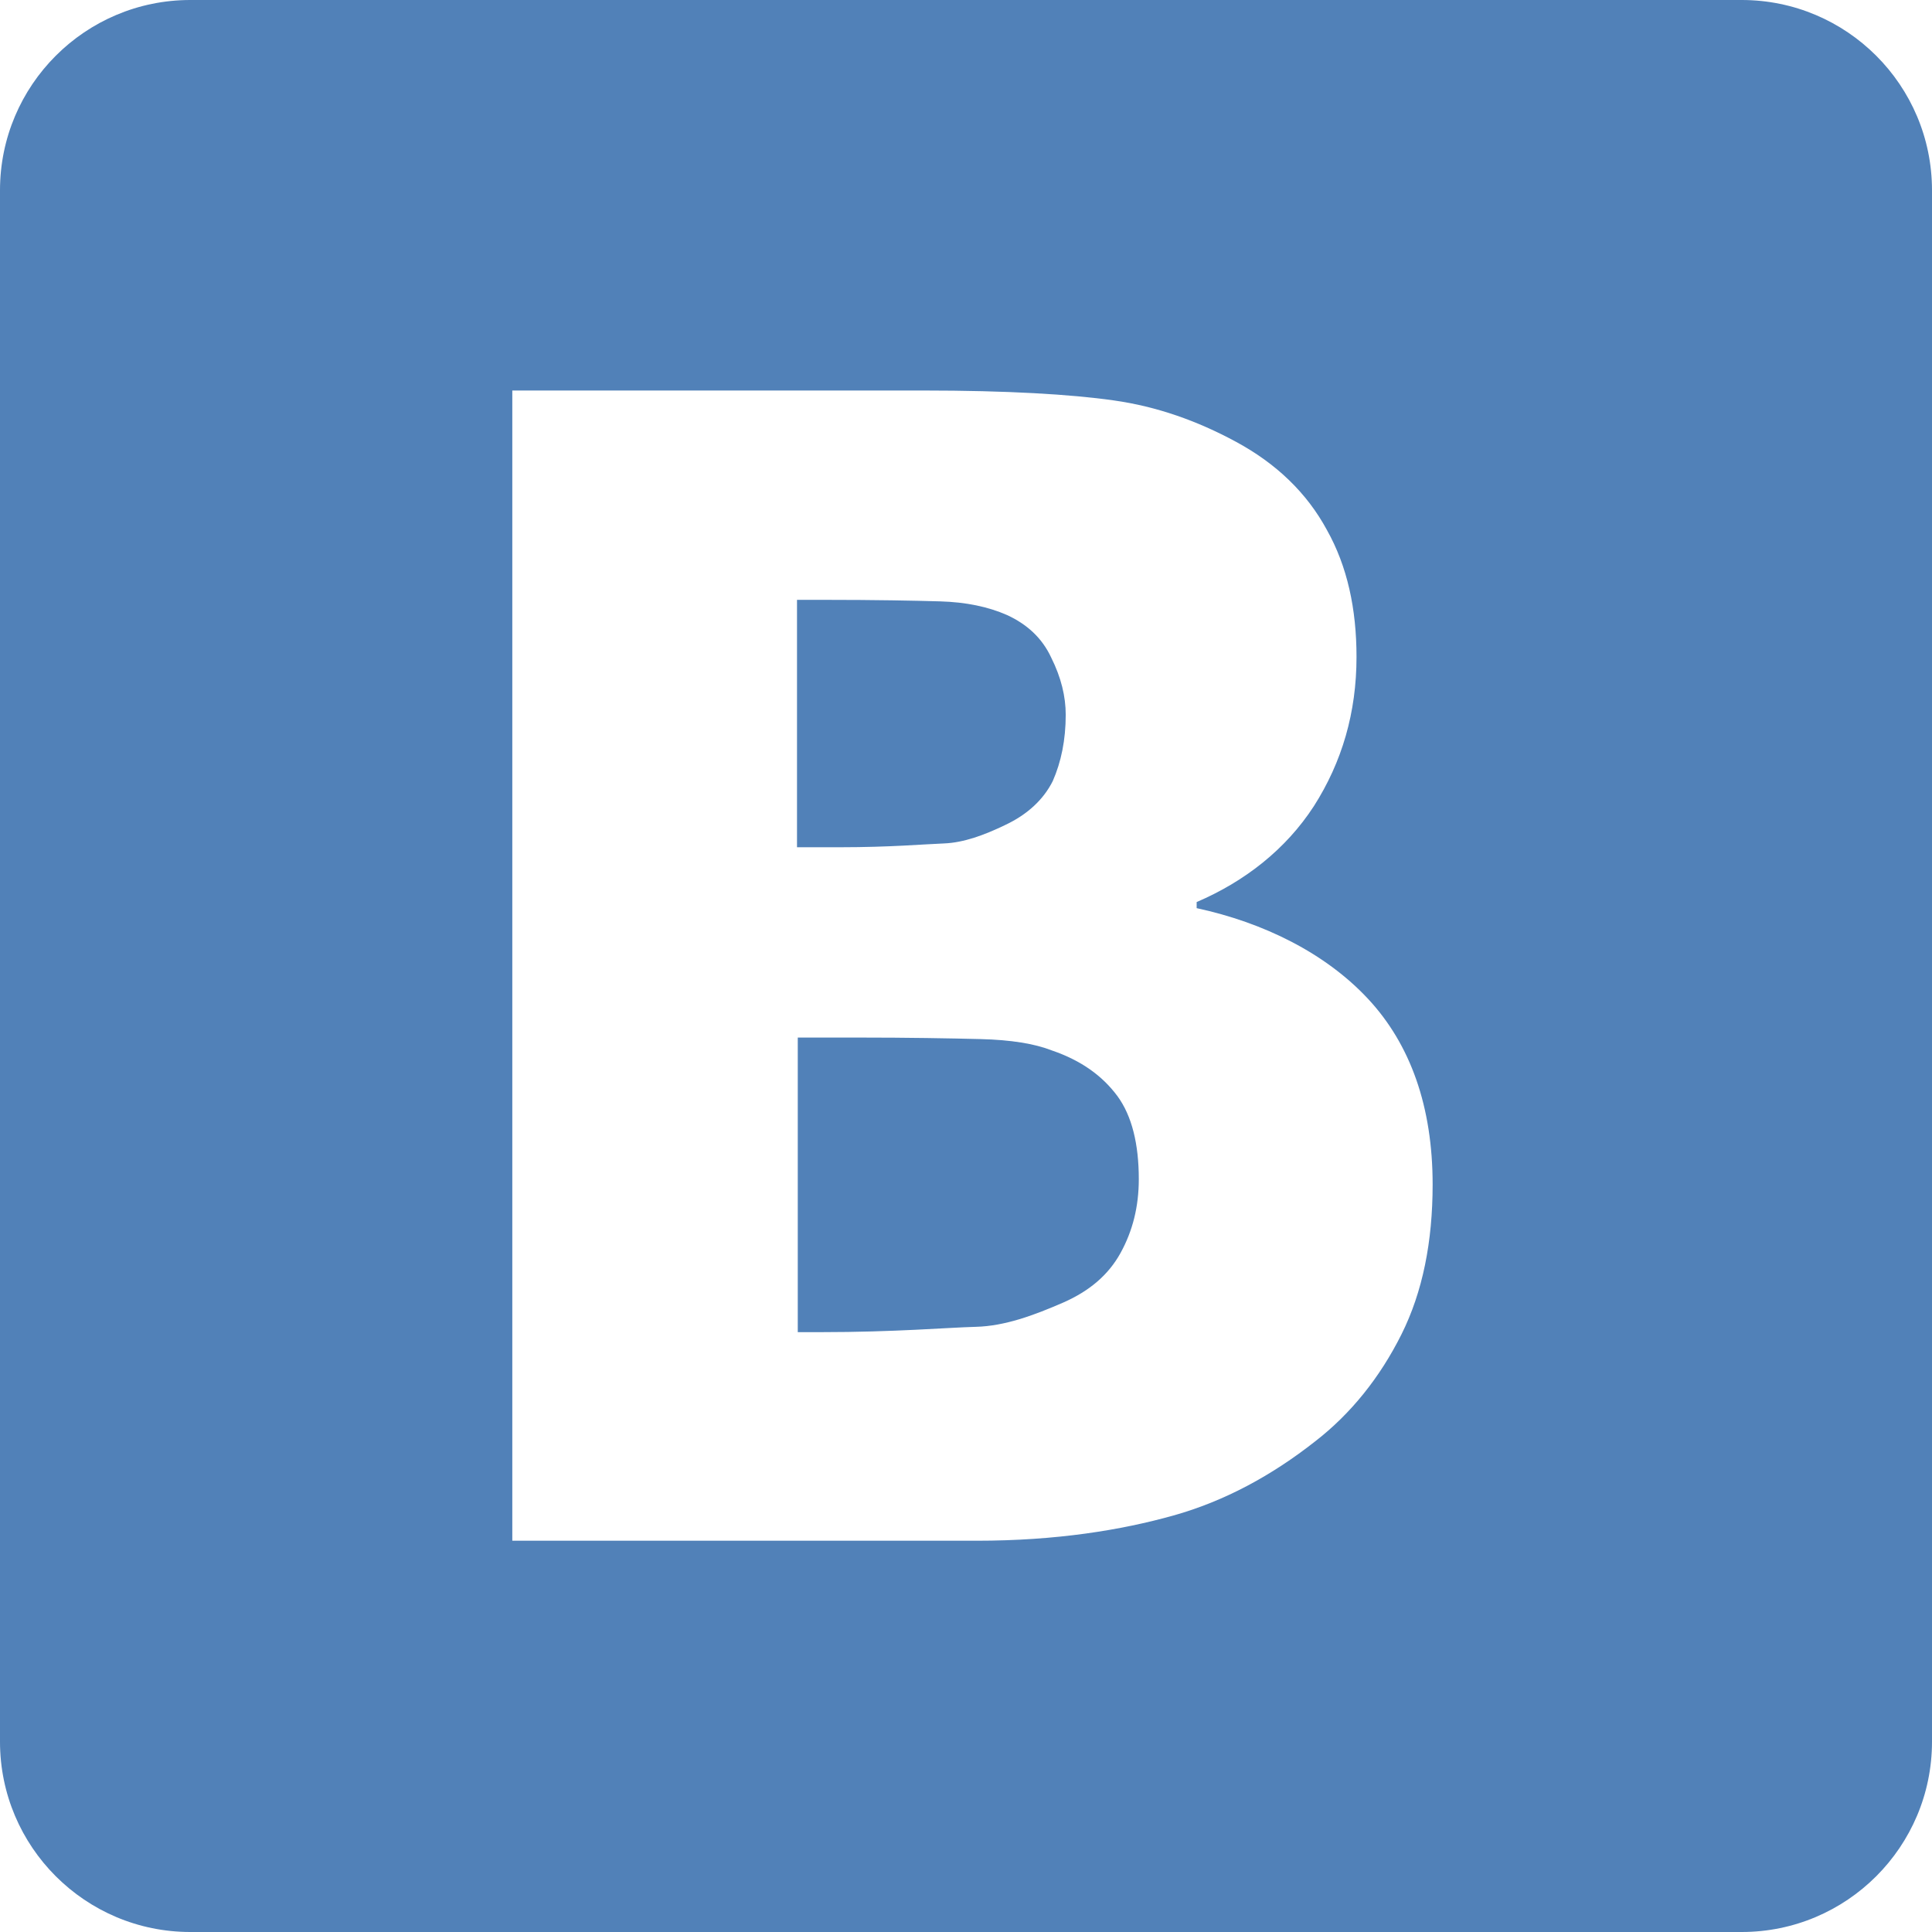 <?xml version="1.0" encoding="utf-8"?>
<!-- Generator: Adobe Illustrator 22.1.0, SVG Export Plug-In . SVG Version: 6.00 Build 0)  -->
<svg version="1.1" id="Layer_1" xmlns="http://www.w3.org/2000/svg" xmlns:xlink="http://www.w3.org/1999/xlink" x="0px" y="0px"
	 viewBox="0 0 253.8 253.8" style="enable-background:new 0 0 253.8 253.8;" xml:space="preserve">
<style type="text/css">
	.st0{fill:#5181B8;}
</style>
<g>
	<path class="st0" d="M138.2,138c-2.3-0.9-5.4-1.4-9.4-1.5c-4-0.1-9.4-0.2-16.1-0.2h-7.9V175h3c9.8,0,16.6-0.6,20.4-0.7
		c3.8-0.1,7.6-1.5,11.5-3.2c3.4-1.5,5.9-3.6,7.5-6.5c1.6-2.9,2.4-6.1,2.4-9.7c0-4.6-0.9-8.3-2.8-10.9
		C144.8,141.3,142,139.3,138.2,138z"/>
	<path class="st0" d="M124,110.8c2.6-0.1,5.3-1.1,8-2.4c3-1.4,5.1-3.4,6.3-5.8c1.1-2.5,1.7-5.4,1.7-8.7c0-2.4-0.6-4.9-1.9-7.5
		c-1.2-2.6-3.2-4.4-5.8-5.6c-2.5-1.1-5.4-1.7-8.8-1.8c-3.4-0.1-8.5-0.2-15.2-0.2h-3.6v32.5h5.7C116.9,111.3,121.4,110.9,124,110.8z"
		/>
	<path class="st0" d="M228.8,0H25C11.2,0,0,11.2,0,25v203.8c0,13.8,11.2,25,25,25h203.8c13.8,0,25-11.2,25-25V25
		C253.8,11.2,242.6,0,228.8,0z M184.1,175.3c-2.8,5.6-6.6,10.4-11.4,14.1c-5.6,4.4-11.8,7.8-18.6,9.7c-6.8,1.9-15.3,3.3-25.8,3.3
		H67.3V51.3h54c11,0,19.4,0.5,25,1.3c5.7,0.8,11,2.7,16,5.4c5.4,2.9,9.4,6.8,12,11.6c2.7,4.8,3.9,10.4,3.9,16.7
		c0,7.3-1.9,13.8-5.6,19.6c-3.7,5.7-9.1,9.9-15.4,12.6v0.8c8.8,1.9,16.9,5.9,22.5,11.9c5.6,6,8.5,14.2,8.5,24.4
		C188.2,163.1,186.9,169.7,184.1,175.3z"/>
</g>
</svg>

